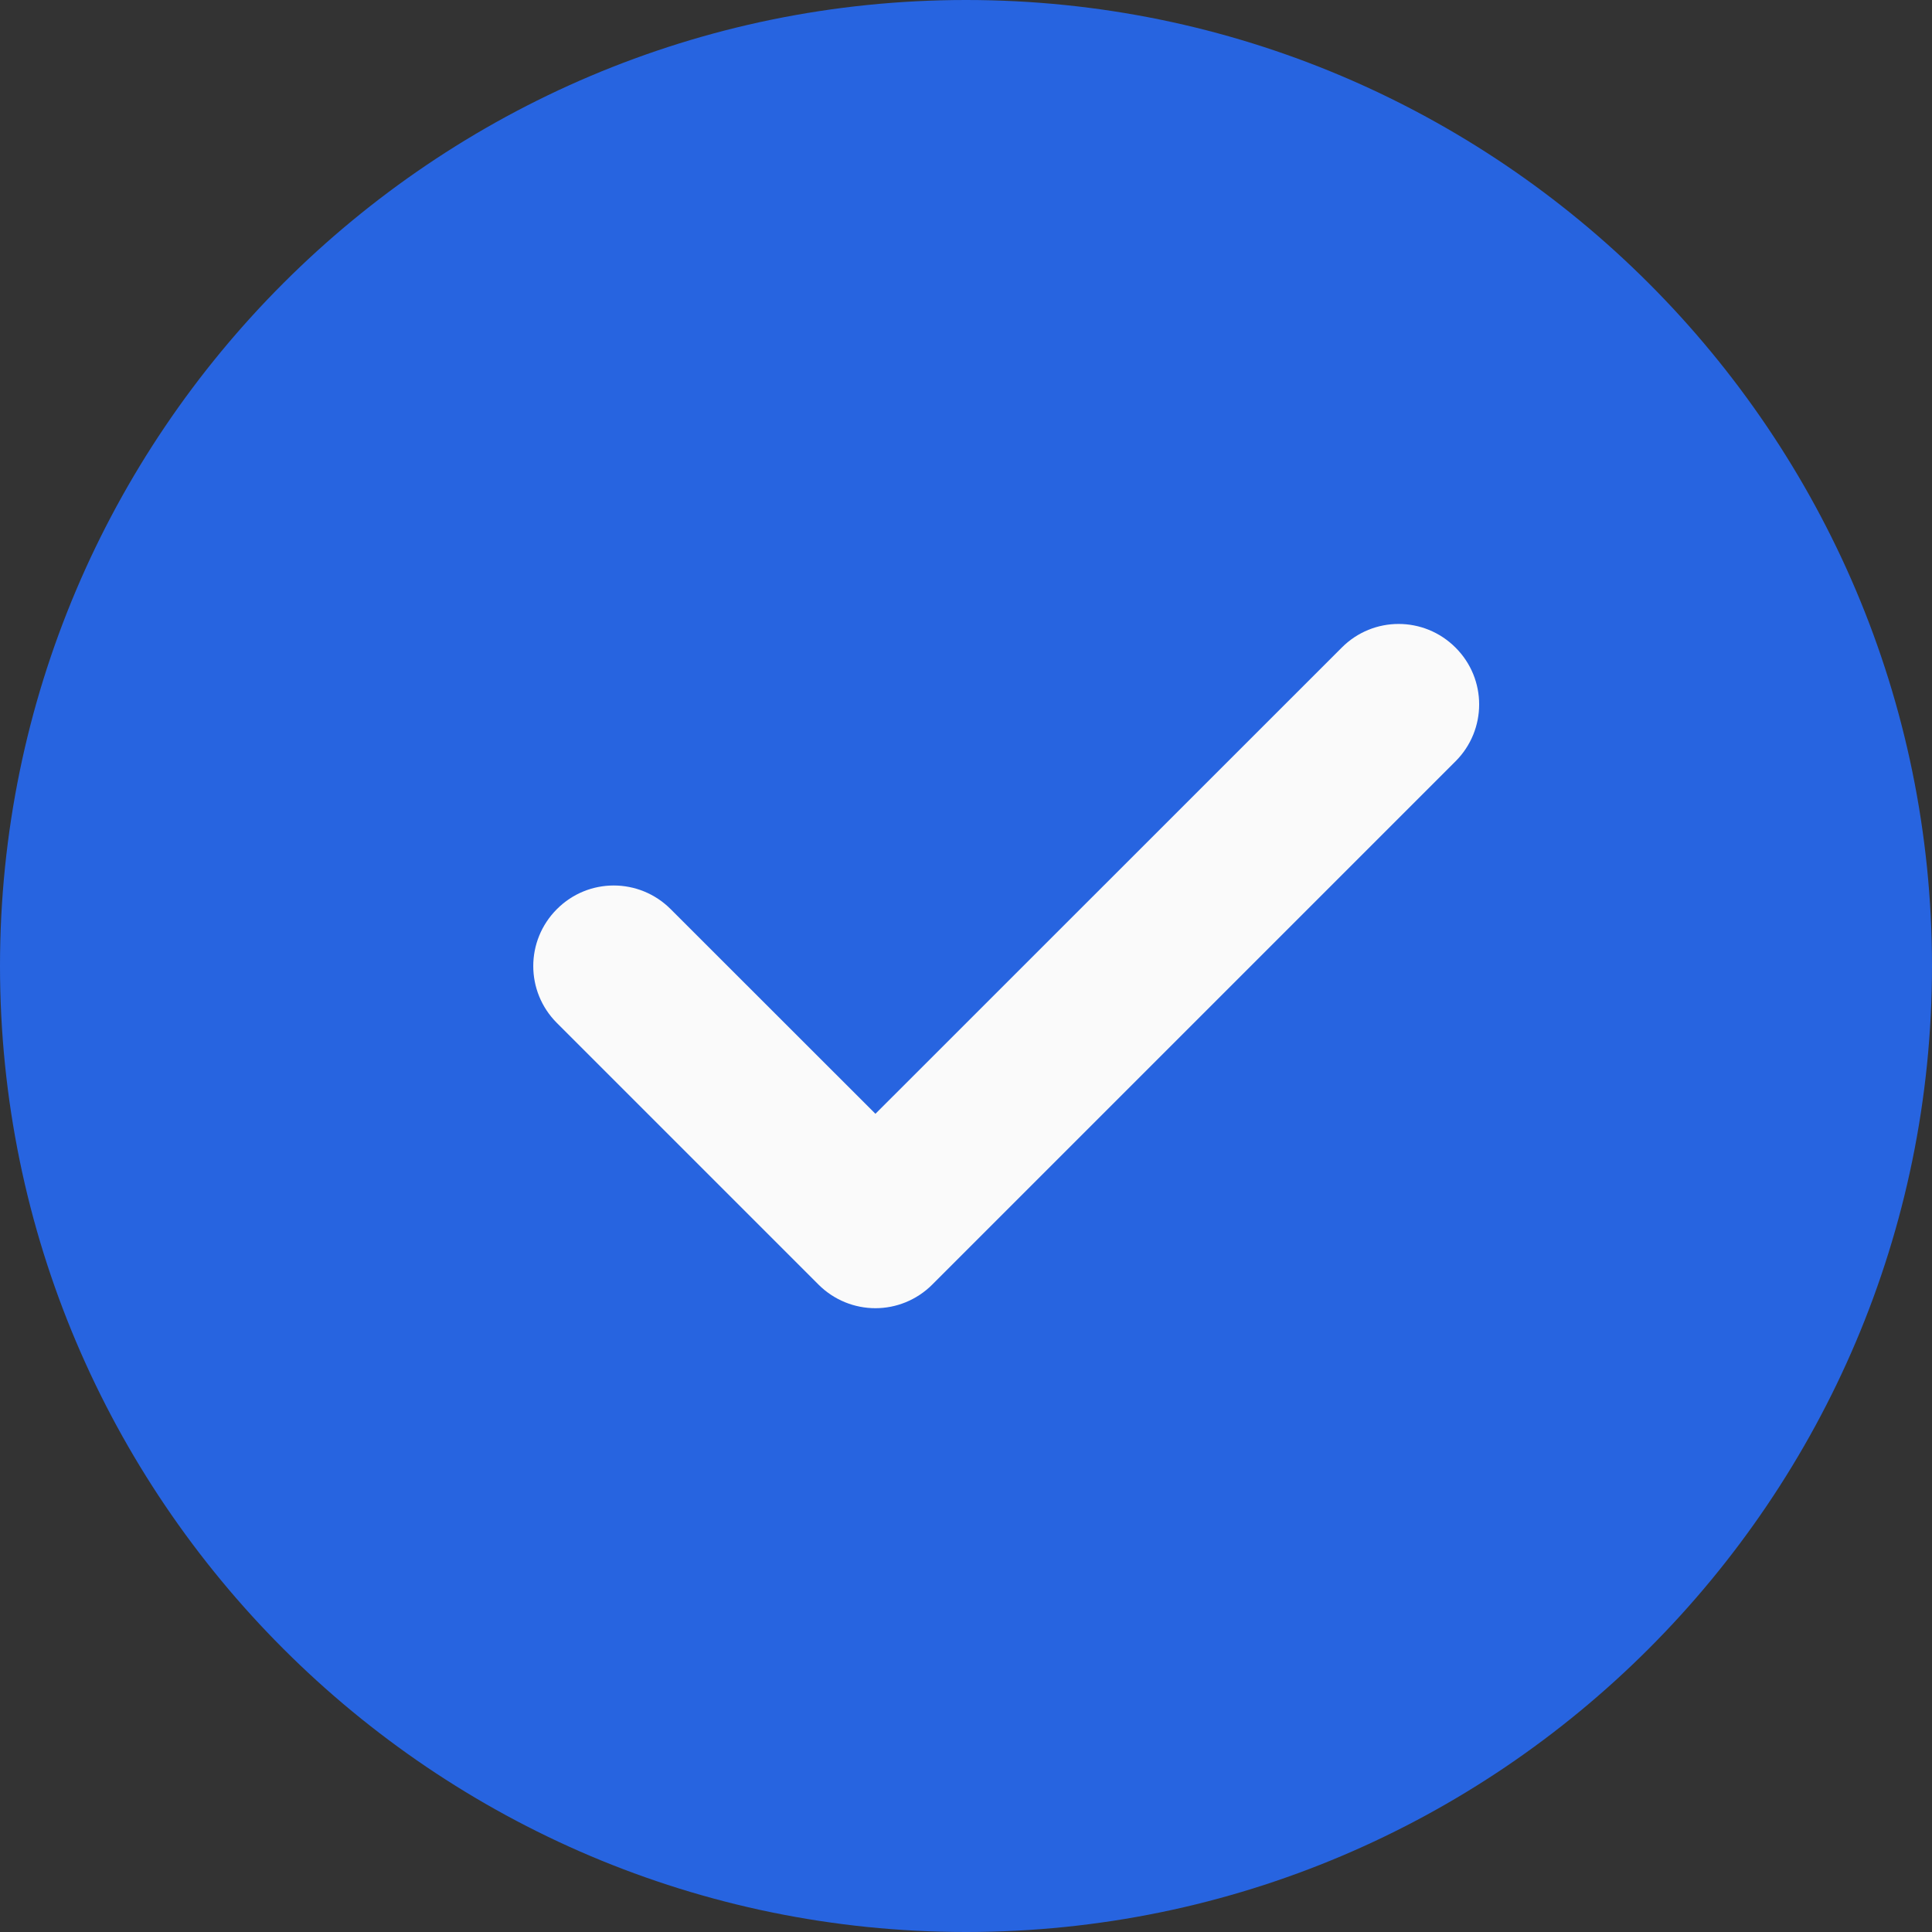 <svg width="16" height="16" viewBox="0 0 16 16" fill="none" xmlns="http://www.w3.org/2000/svg">
<rect x="0" y="0" width="16" height="16" fill="#333333" stroke="none"/>
<path d="M8 0C3.589 0 0 3.589 0 8C0 12.411 3.589 16 8 16C12.411 16 16 12.411 16 8C16 3.589 12.411 0 8 0Z" fill="#2764E0"/>
<path d="M12.054 6.305L7.721 10.638C7.591 10.768 7.42 10.834 7.25 10.834C7.079 10.834 6.908 10.768 6.778 10.638L4.612 8.472C4.351 8.211 4.351 7.79 4.612 7.529C4.872 7.268 5.293 7.268 5.554 7.529L7.25 9.224L11.112 5.363C11.372 5.102 11.793 5.102 12.054 5.363C12.315 5.623 12.315 6.044 12.054 6.305Z" fill="#FAFAFA"/>
</svg>
